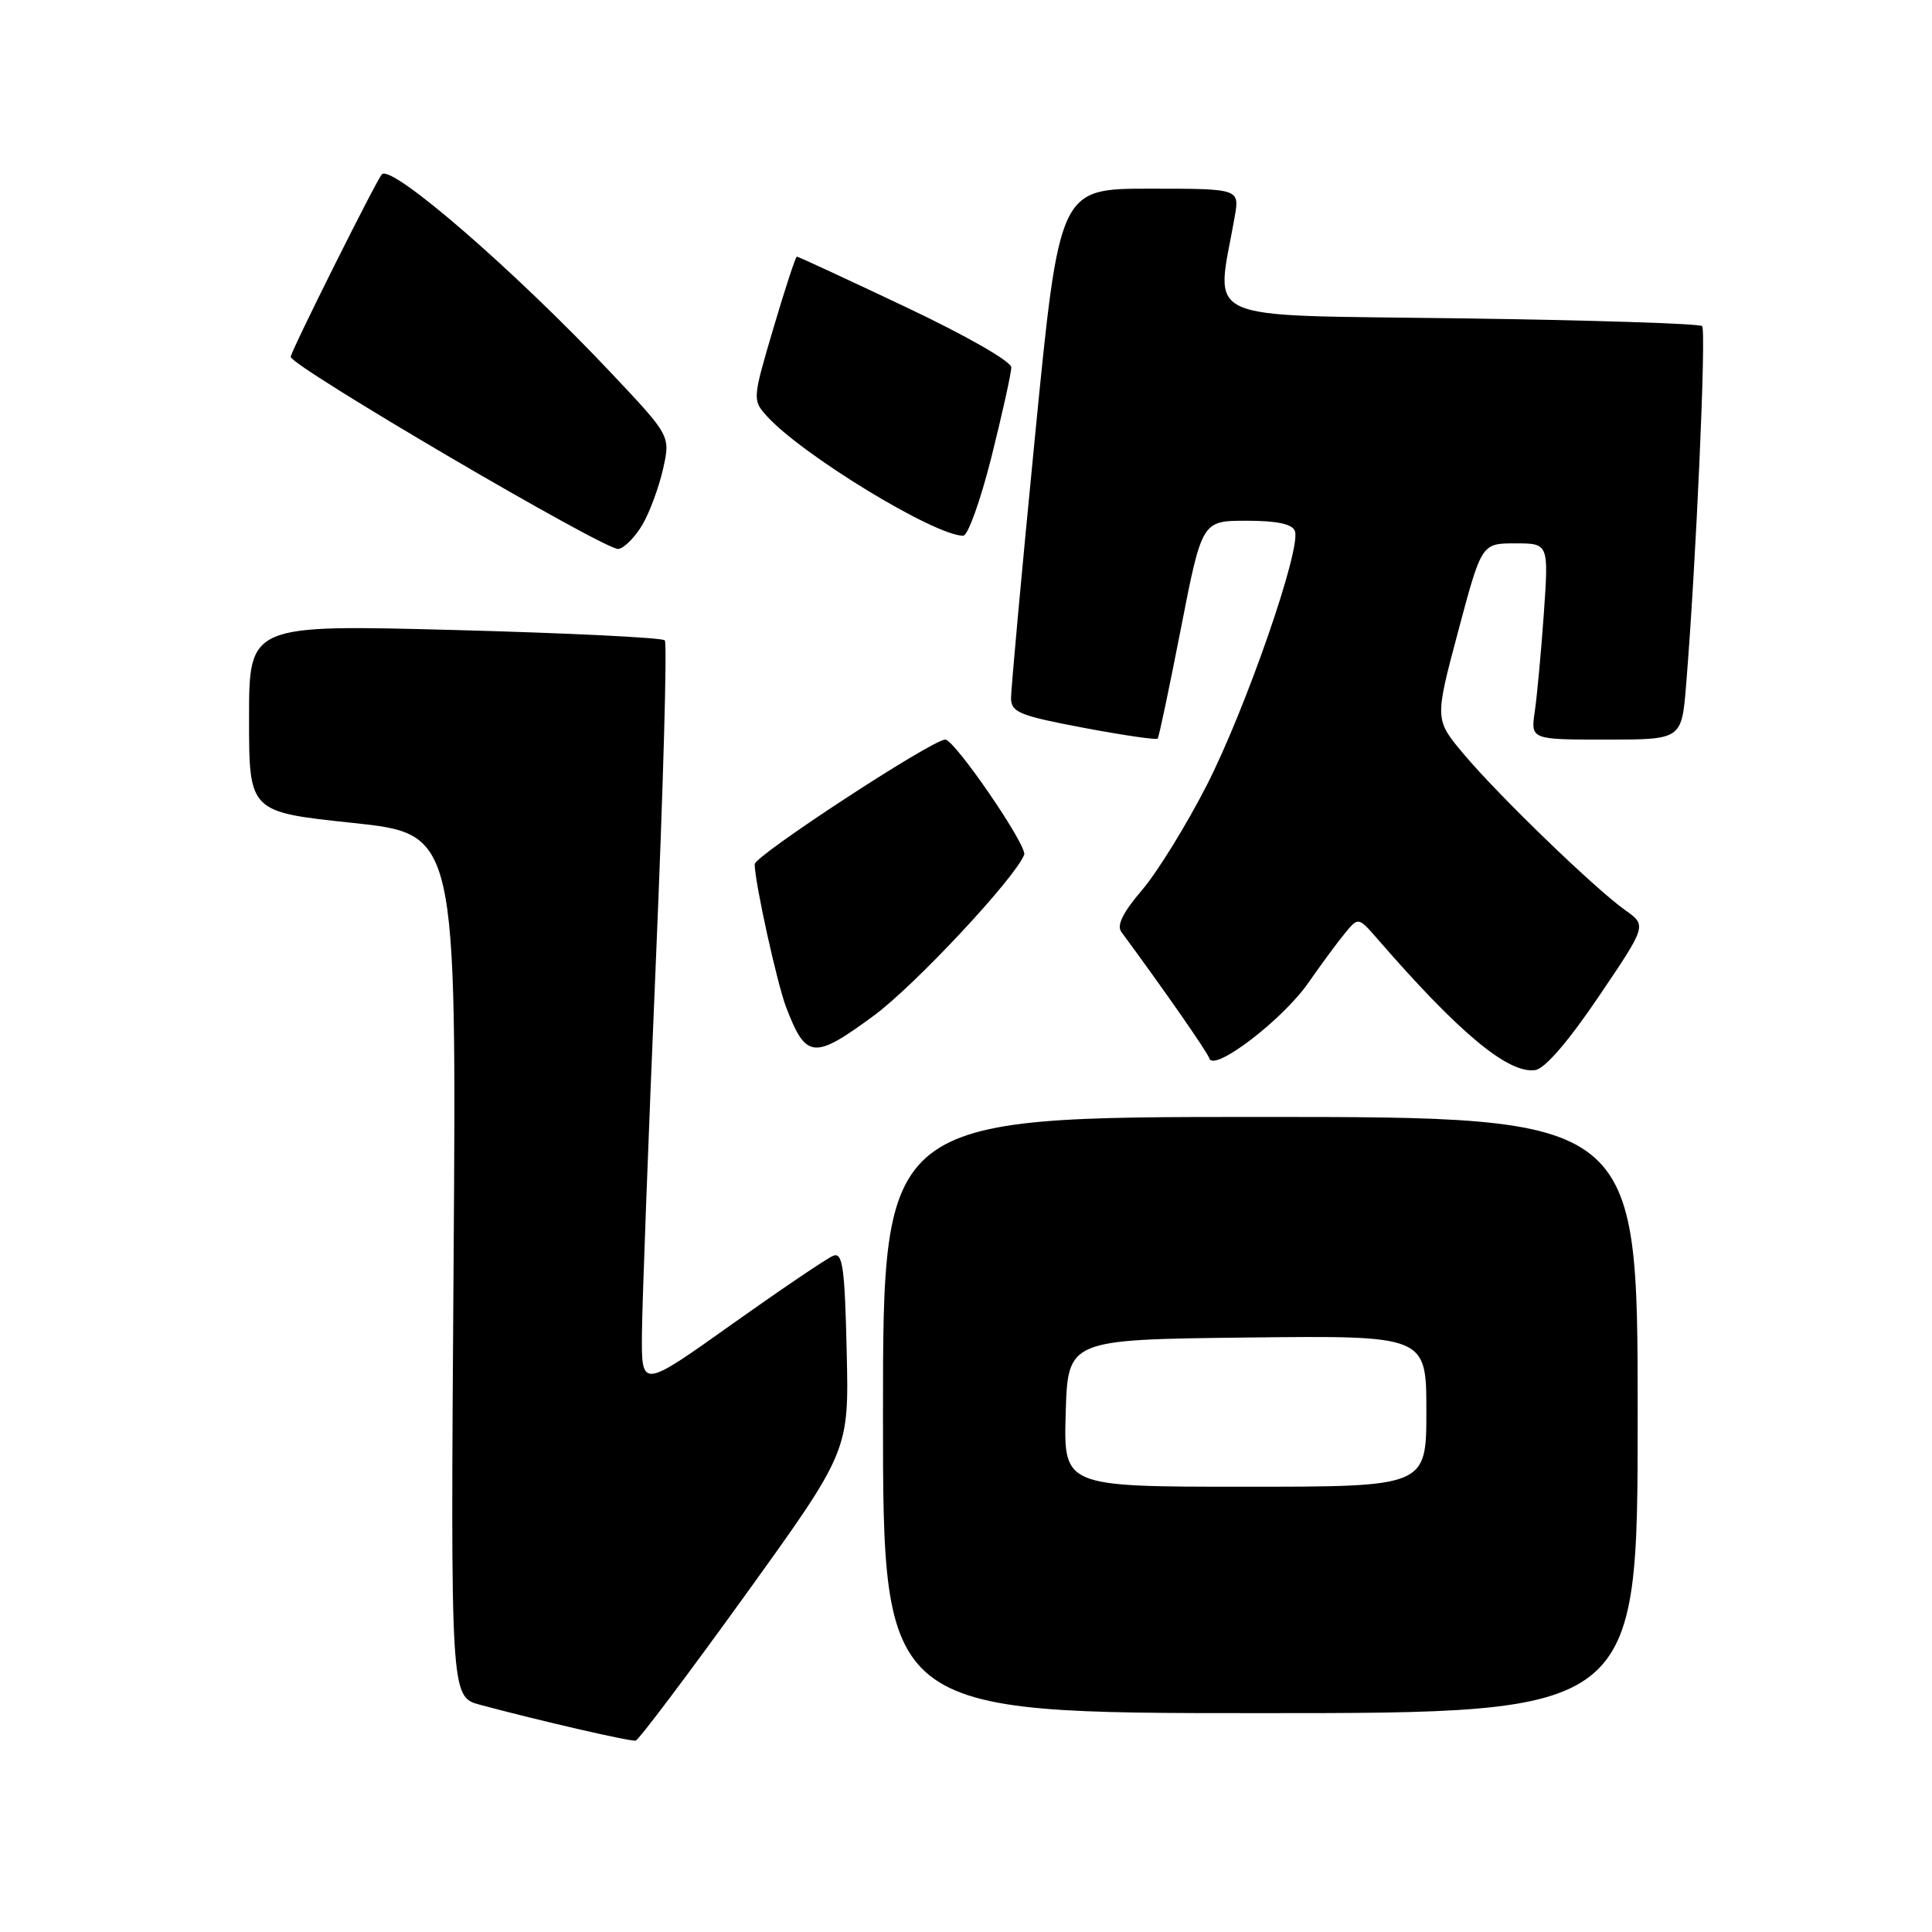 <?xml version="1.0" encoding="UTF-8" standalone="no"?>
<!DOCTYPE svg PUBLIC "-//W3C//DTD SVG 1.1//EN" "http://www.w3.org/Graphics/SVG/1.1/DTD/svg11.dtd" >
<svg xmlns="http://www.w3.org/2000/svg" xmlns:xlink="http://www.w3.org/1999/xlink" version="1.1" viewBox="0 0 256 256">
 <g >
 <path fill="currentColor"
d=" M 98.73 211.39 C 112.50 192.27 112.50 192.27 112.19 179.05 C 111.94 167.93 111.65 165.92 110.42 166.39 C 109.62 166.70 103.57 170.79 96.98 175.47 C 85.00 184.00 85.00 184.00 85.06 176.75 C 85.09 172.76 85.92 150.60 86.90 127.50 C 87.88 104.40 88.42 85.21 88.09 84.85 C 87.77 84.49 75.24 83.88 60.25 83.48 C 33.00 82.76 33.00 82.76 33.00 95.18 C 33.00 107.59 33.00 107.59 46.75 109.04 C 60.50 110.50 60.50 110.50 60.10 167.67 C 59.70 224.84 59.70 224.84 63.60 225.89 C 71.49 228.01 83.52 230.78 84.23 230.64 C 84.63 230.56 91.15 221.90 98.73 211.39 Z  M 217.00 187.50 C 217.00 148.00 217.00 148.00 167.00 148.00 C 117.00 148.00 117.00 148.00 117.00 187.50 C 117.00 227.00 117.00 227.00 167.00 227.00 C 217.00 227.00 217.00 227.00 217.00 187.50 Z  M 211.83 132.06 C 218.21 122.63 218.21 122.63 215.36 120.61 C 211.35 117.77 198.55 105.40 193.95 99.92 C 190.10 95.34 190.10 95.34 193.21 83.67 C 196.32 72.00 196.32 72.00 200.77 72.00 C 205.21 72.00 205.21 72.00 204.57 81.25 C 204.21 86.34 203.67 92.19 203.37 94.25 C 202.82 98.00 202.82 98.00 212.83 98.00 C 222.83 98.00 222.83 98.00 223.42 90.75 C 224.72 74.92 226.11 43.77 225.54 43.21 C 225.22 42.88 210.73 42.42 193.35 42.18 C 158.26 41.69 161.11 42.97 163.60 28.75 C 164.26 25.00 164.26 25.00 152.32 25.00 C 140.37 25.00 140.37 25.00 137.15 57.75 C 135.38 75.76 133.95 91.43 133.97 92.57 C 134.00 94.38 135.17 94.85 143.55 96.43 C 148.80 97.42 153.24 98.07 153.40 97.87 C 153.57 97.66 154.95 91.09 156.48 83.25 C 159.27 69.00 159.27 69.00 165.17 69.00 C 169.21 69.00 171.23 69.43 171.58 70.36 C 172.46 72.64 165.07 93.93 159.89 104.07 C 157.20 109.33 153.35 115.57 151.33 117.93 C 148.80 120.89 147.94 122.62 148.58 123.48 C 154.23 131.14 159.95 139.36 160.25 140.25 C 160.86 142.08 169.95 135.13 173.36 130.23 C 175.09 127.75 177.29 124.76 178.25 123.61 C 179.99 121.50 179.99 121.50 182.60 124.50 C 193.36 136.90 199.87 142.31 203.43 141.79 C 204.70 141.61 207.81 138.01 211.83 132.06 Z  M 115.81 134.56 C 121.21 130.58 134.46 116.41 135.71 113.26 C 136.17 112.11 126.50 98.00 125.25 98.00 C 123.52 98.00 100.00 113.38 100.00 114.51 C 100.00 116.86 102.97 130.36 104.18 133.50 C 106.81 140.34 107.84 140.43 115.81 134.56 Z  M 85.14 69.50 C 86.10 67.85 87.32 64.53 87.86 62.13 C 88.84 57.76 88.84 57.76 81.08 49.52 C 68.25 35.90 51.88 21.71 50.60 23.10 C 49.84 23.93 38.55 46.53 38.52 47.28 C 38.49 48.49 80.32 73.03 81.95 72.74 C 82.74 72.61 84.18 71.14 85.14 69.50 Z  M 131.38 60.53 C 132.82 54.77 134.00 49.44 134.00 48.68 C 134.00 47.89 128.00 44.46 119.95 40.65 C 112.22 36.99 105.76 34.00 105.59 34.00 C 105.42 34.00 104.02 38.27 102.48 43.49 C 99.71 52.86 99.70 53.01 101.59 55.11 C 106.19 60.23 123.78 70.96 127.63 70.99 C 128.25 71.00 129.93 66.29 131.38 60.53 Z  M 141.21 187.25 C 141.50 177.50 141.50 177.50 165.25 177.23 C 189.00 176.96 189.00 176.96 189.00 186.98 C 189.00 197.00 189.00 197.00 164.96 197.00 C 140.93 197.00 140.93 197.00 141.21 187.25 Z "/>
</g>
</svg>